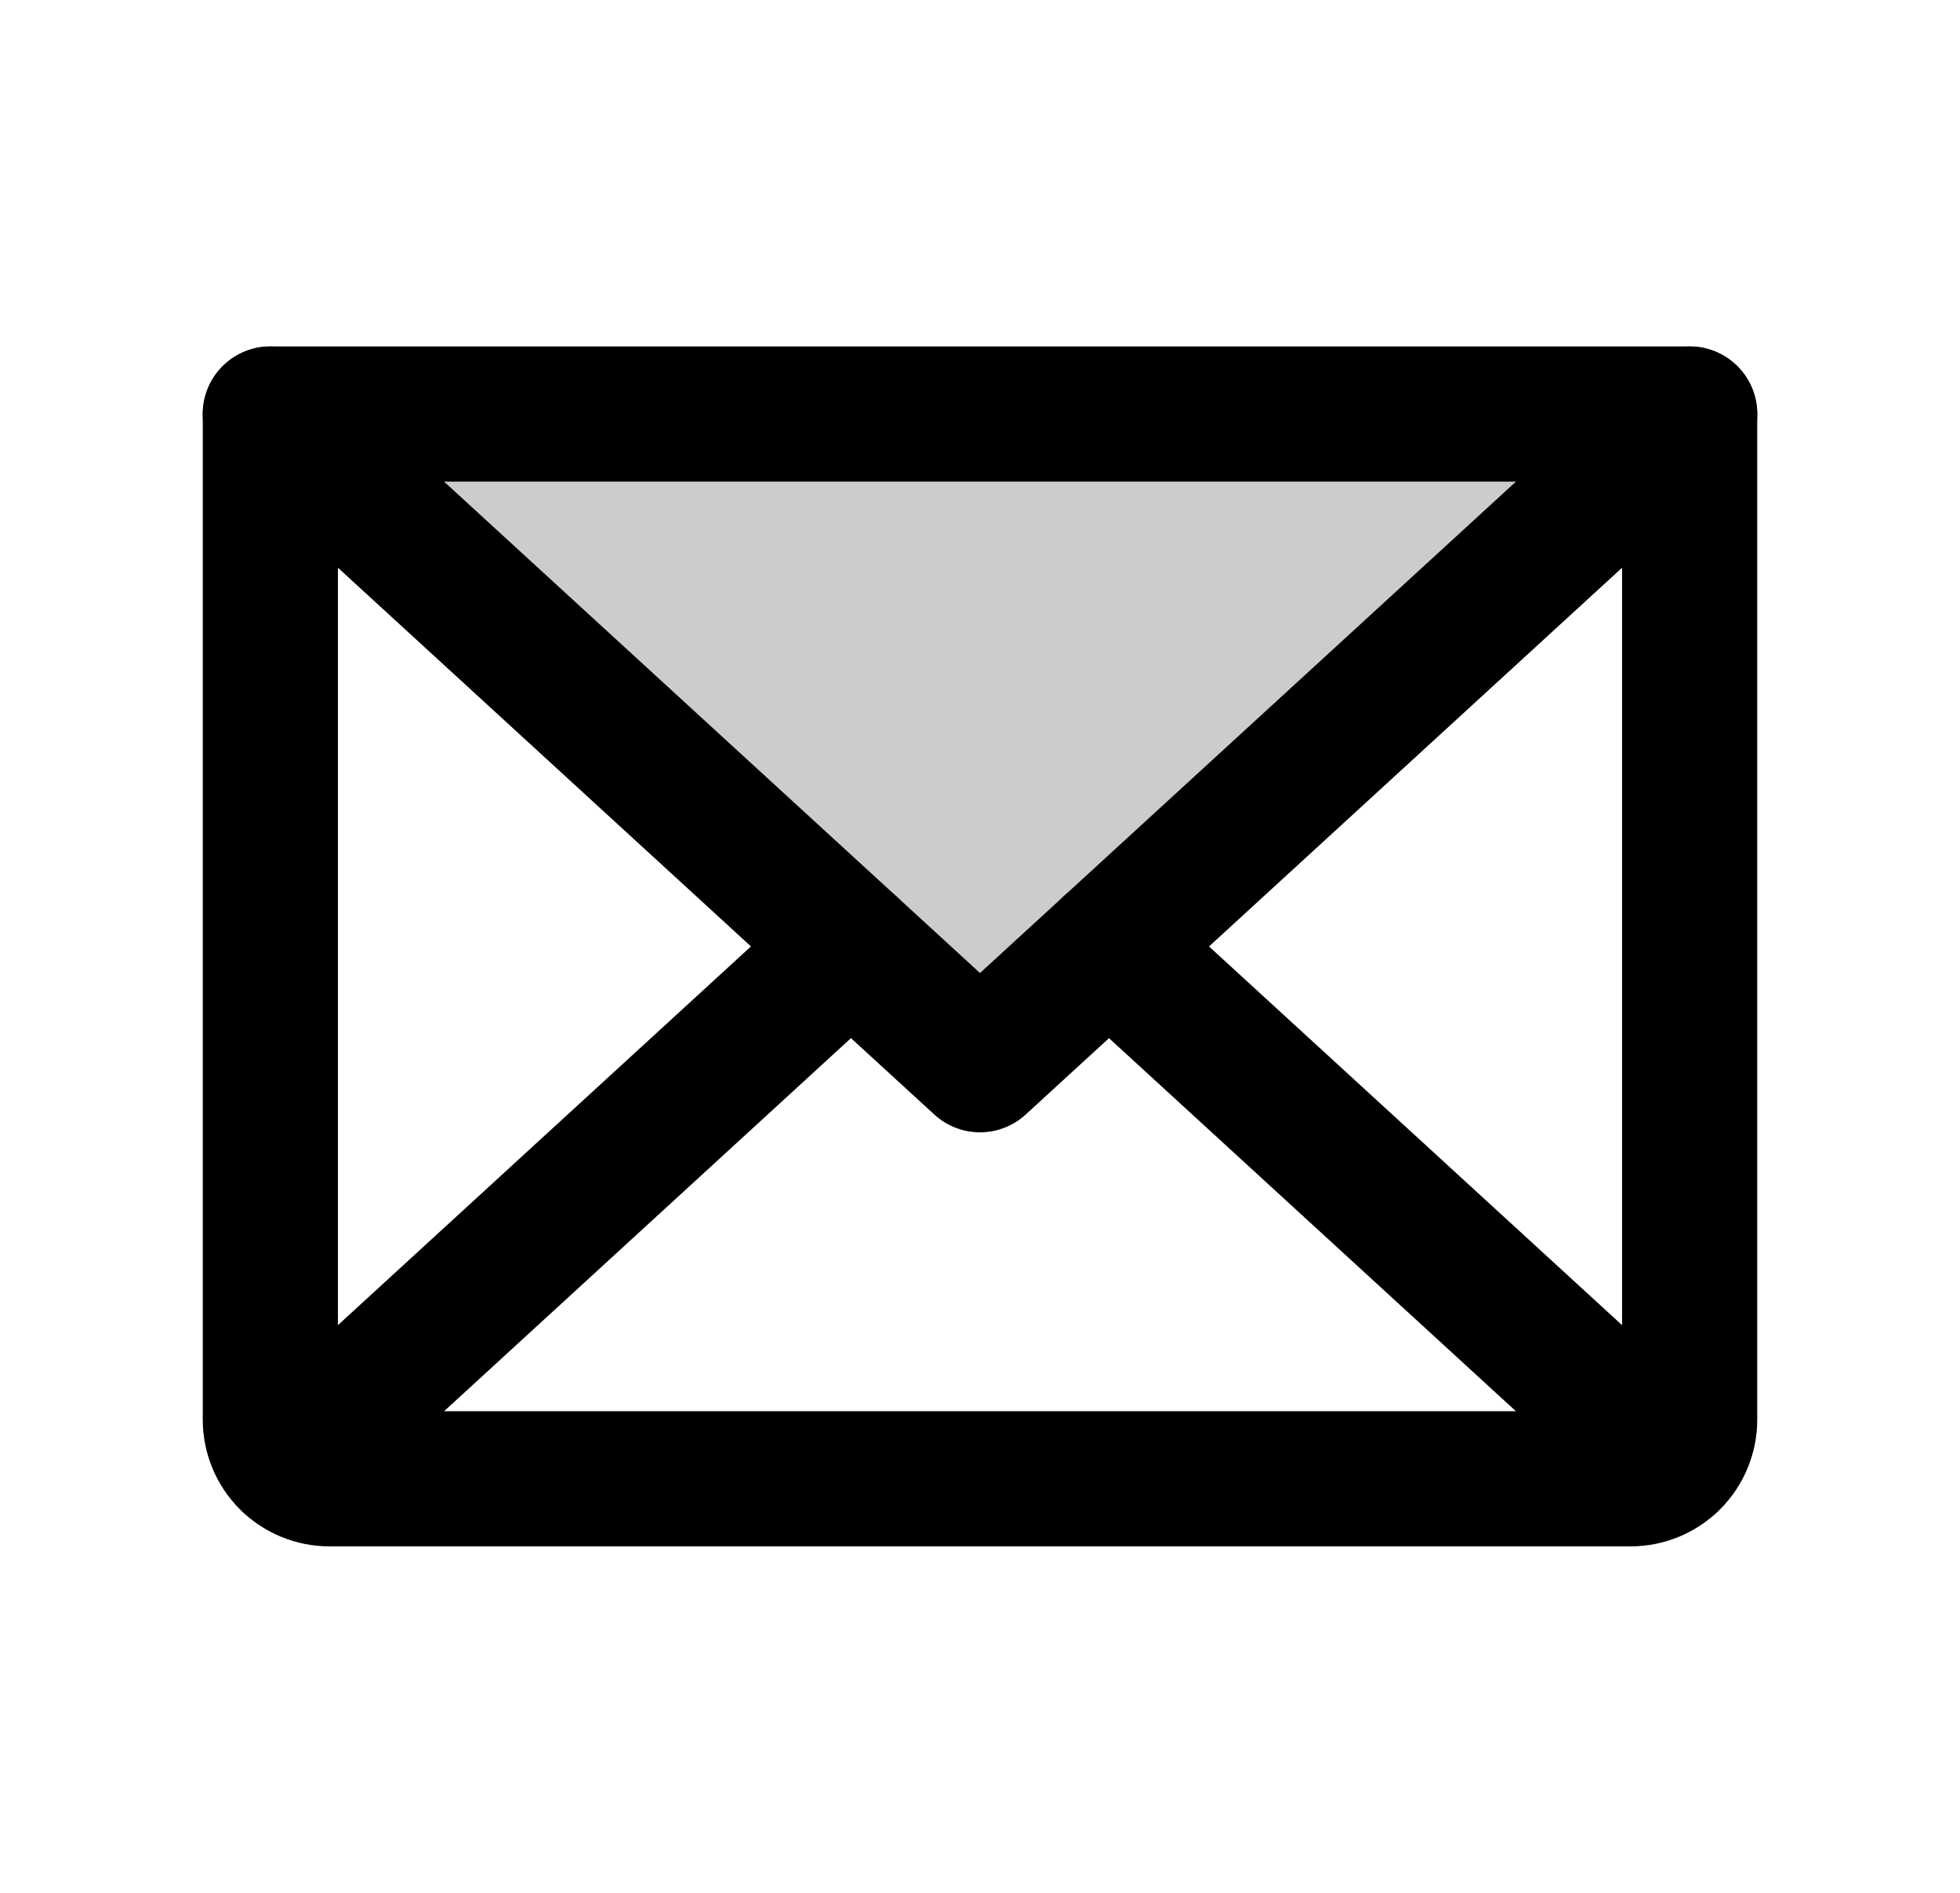 <svg width="29" height="28" viewBox="0 0 29 28" fill="none" xmlns="http://www.w3.org/2000/svg">
<g clip-path="url(#clip0_1145_483)">
<path opacity="0.2" d="M25 6.125L14.5 15.75L4 6.125H25Z" fill="black"/>
<path d="M25 6.125L14.5 15.75L4 6.125" stroke="black" stroke-width="2" stroke-linecap="round" stroke-linejoin="round"/>
<path d="M4 6.125H25V21C25 21.232 24.908 21.455 24.744 21.619C24.58 21.783 24.357 21.875 24.125 21.875H4.875C4.643 21.875 4.42 21.783 4.256 21.619C4.092 21.455 4 21.232 4 21V6.125Z" stroke="black" stroke-width="2" stroke-linecap="round" stroke-linejoin="round"/>
<path d="M12.591 14L4.27 21.628" stroke="black" stroke-width="2" stroke-linecap="round" stroke-linejoin="round"/>
<path d="M24.73 21.628L16.408 14" stroke="black" stroke-width="2" stroke-linecap="round" stroke-linejoin="round"/>
</g>
<defs>
<clipPath id="clip0_1145_483">
<rect width="28" height="28" fill="white" transform="translate(0.5)"/>
</clipPath>
</defs>
</svg>
